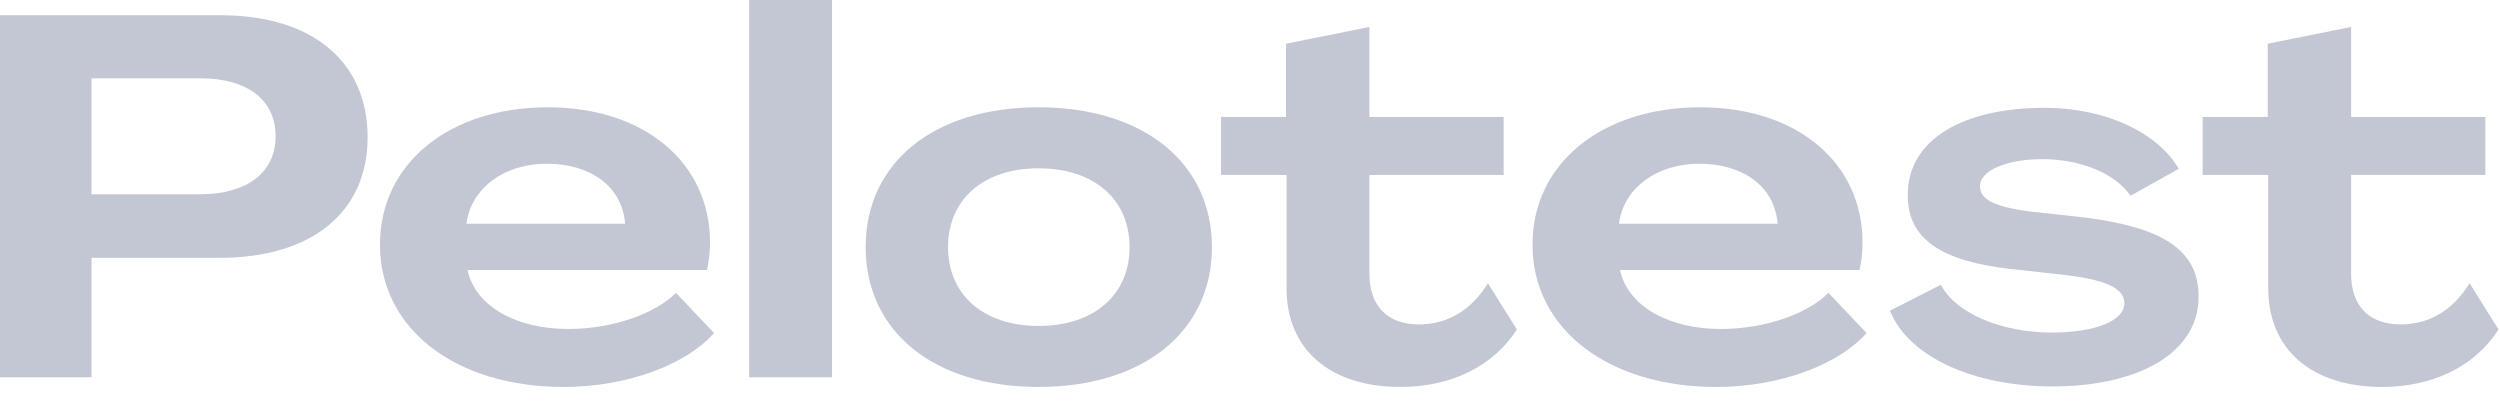 <svg width="118" height="19" viewBox="0 0 118 19" fill="none" xmlns="http://www.w3.org/2000/svg">
<path d="M0 17.808H4.32V12.168H10.392C14.712 12.168 17.352 10.008 17.352 6.48C17.352 2.904 14.736 0.72 10.416 0.72H0V17.808ZM4.32 9.168V3.696H9.456C11.688 3.696 13.008 4.728 13.008 6.432C13.008 8.136 11.664 9.168 9.456 9.168H4.32Z" fill="#C3C7D4"/>
<path d="M26.601 18.264C29.625 18.264 32.385 17.208 33.705 15.72L31.905 13.824C30.921 14.808 28.929 15.528 26.817 15.528C24.417 15.528 22.449 14.496 22.065 12.744H33.369C33.465 12.36 33.513 11.856 33.513 11.448C33.513 7.68 30.417 5.064 25.857 5.064C21.177 5.064 17.913 7.752 17.937 11.568C17.937 15.528 21.513 18.264 26.601 18.264ZM22.017 10.56C22.233 8.88 23.793 7.728 25.809 7.728C27.825 7.728 29.361 8.76 29.505 10.56H22.017Z" fill="#C3C7D4"/>
<path d="M35.36 17.808H39.272V0H35.36V17.808Z" fill="#C3C7D4"/>
<path d="M49.019 18.264C53.963 18.264 57.203 15.648 57.203 11.664C57.203 7.68 53.963 5.064 49.019 5.064C44.075 5.064 40.859 7.68 40.859 11.664C40.859 15.648 44.075 18.264 49.019 18.264ZM49.019 15.384C46.427 15.384 44.747 13.92 44.747 11.664C44.747 9.408 46.427 7.944 49.019 7.944C51.635 7.944 53.315 9.408 53.315 11.664C53.315 13.92 51.635 15.384 49.019 15.384Z" fill="#C3C7D4"/>
<path d="M66.101 18.264C68.477 18.264 70.469 17.304 71.597 15.552L70.229 13.368C69.461 14.616 68.357 15.312 66.965 15.312C65.501 15.312 64.637 14.448 64.637 12.936V8.256H70.973V5.52H64.637V1.272L60.701 2.064V5.52H57.629V8.256H60.725V13.608C60.725 16.488 62.765 18.264 66.101 18.264Z" fill="#C3C7D4"/>
<path d="M81 18.264C84.024 18.264 86.784 17.208 88.104 15.72L86.304 13.824C85.32 14.808 83.328 15.528 81.216 15.528C78.816 15.528 76.848 14.496 76.464 12.744H87.768C87.864 12.36 87.912 11.856 87.912 11.448C87.912 7.68 84.816 5.064 80.256 5.064C75.576 5.064 72.312 7.752 72.336 11.568C72.336 15.528 75.912 18.264 81 18.264ZM76.416 10.56C76.632 8.88 78.192 7.728 80.208 7.728C82.224 7.728 83.76 8.76 83.904 10.56H76.416Z" fill="#C3C7D4"/>
<path d="M96.863 18.24C100.871 18.24 103.775 16.704 103.775 13.992C103.775 11.712 101.927 10.728 98.447 10.272L95.831 9.984C94.223 9.768 93.455 9.456 93.455 8.784C93.455 8.04 94.727 7.512 96.407 7.512C98.231 7.512 99.863 8.208 100.559 9.24L102.839 7.968C101.831 6.24 99.359 5.088 96.503 5.088C92.711 5.088 90.047 6.552 90.047 9.192C90.023 11.352 91.751 12.336 94.895 12.696L97.511 12.984C99.311 13.2 100.271 13.584 100.271 14.304C100.271 15.144 98.903 15.696 96.839 15.696C94.463 15.696 92.303 14.784 91.607 13.44L89.207 14.664C90.095 16.896 93.263 18.24 96.863 18.24Z" fill="#C3C7D4"/>
<path d="M112.437 18.264C114.813 18.264 116.805 17.304 117.933 15.552L116.565 13.368C115.797 14.616 114.693 15.312 113.301 15.312C111.837 15.312 110.973 14.448 110.973 12.936V8.256H117.309V5.52H110.973V1.272L107.037 2.064V5.52H103.965V8.256H107.061V13.608C107.061 16.488 109.101 18.264 112.437 18.264Z" fill="#C3C7D4"/>
</svg>
